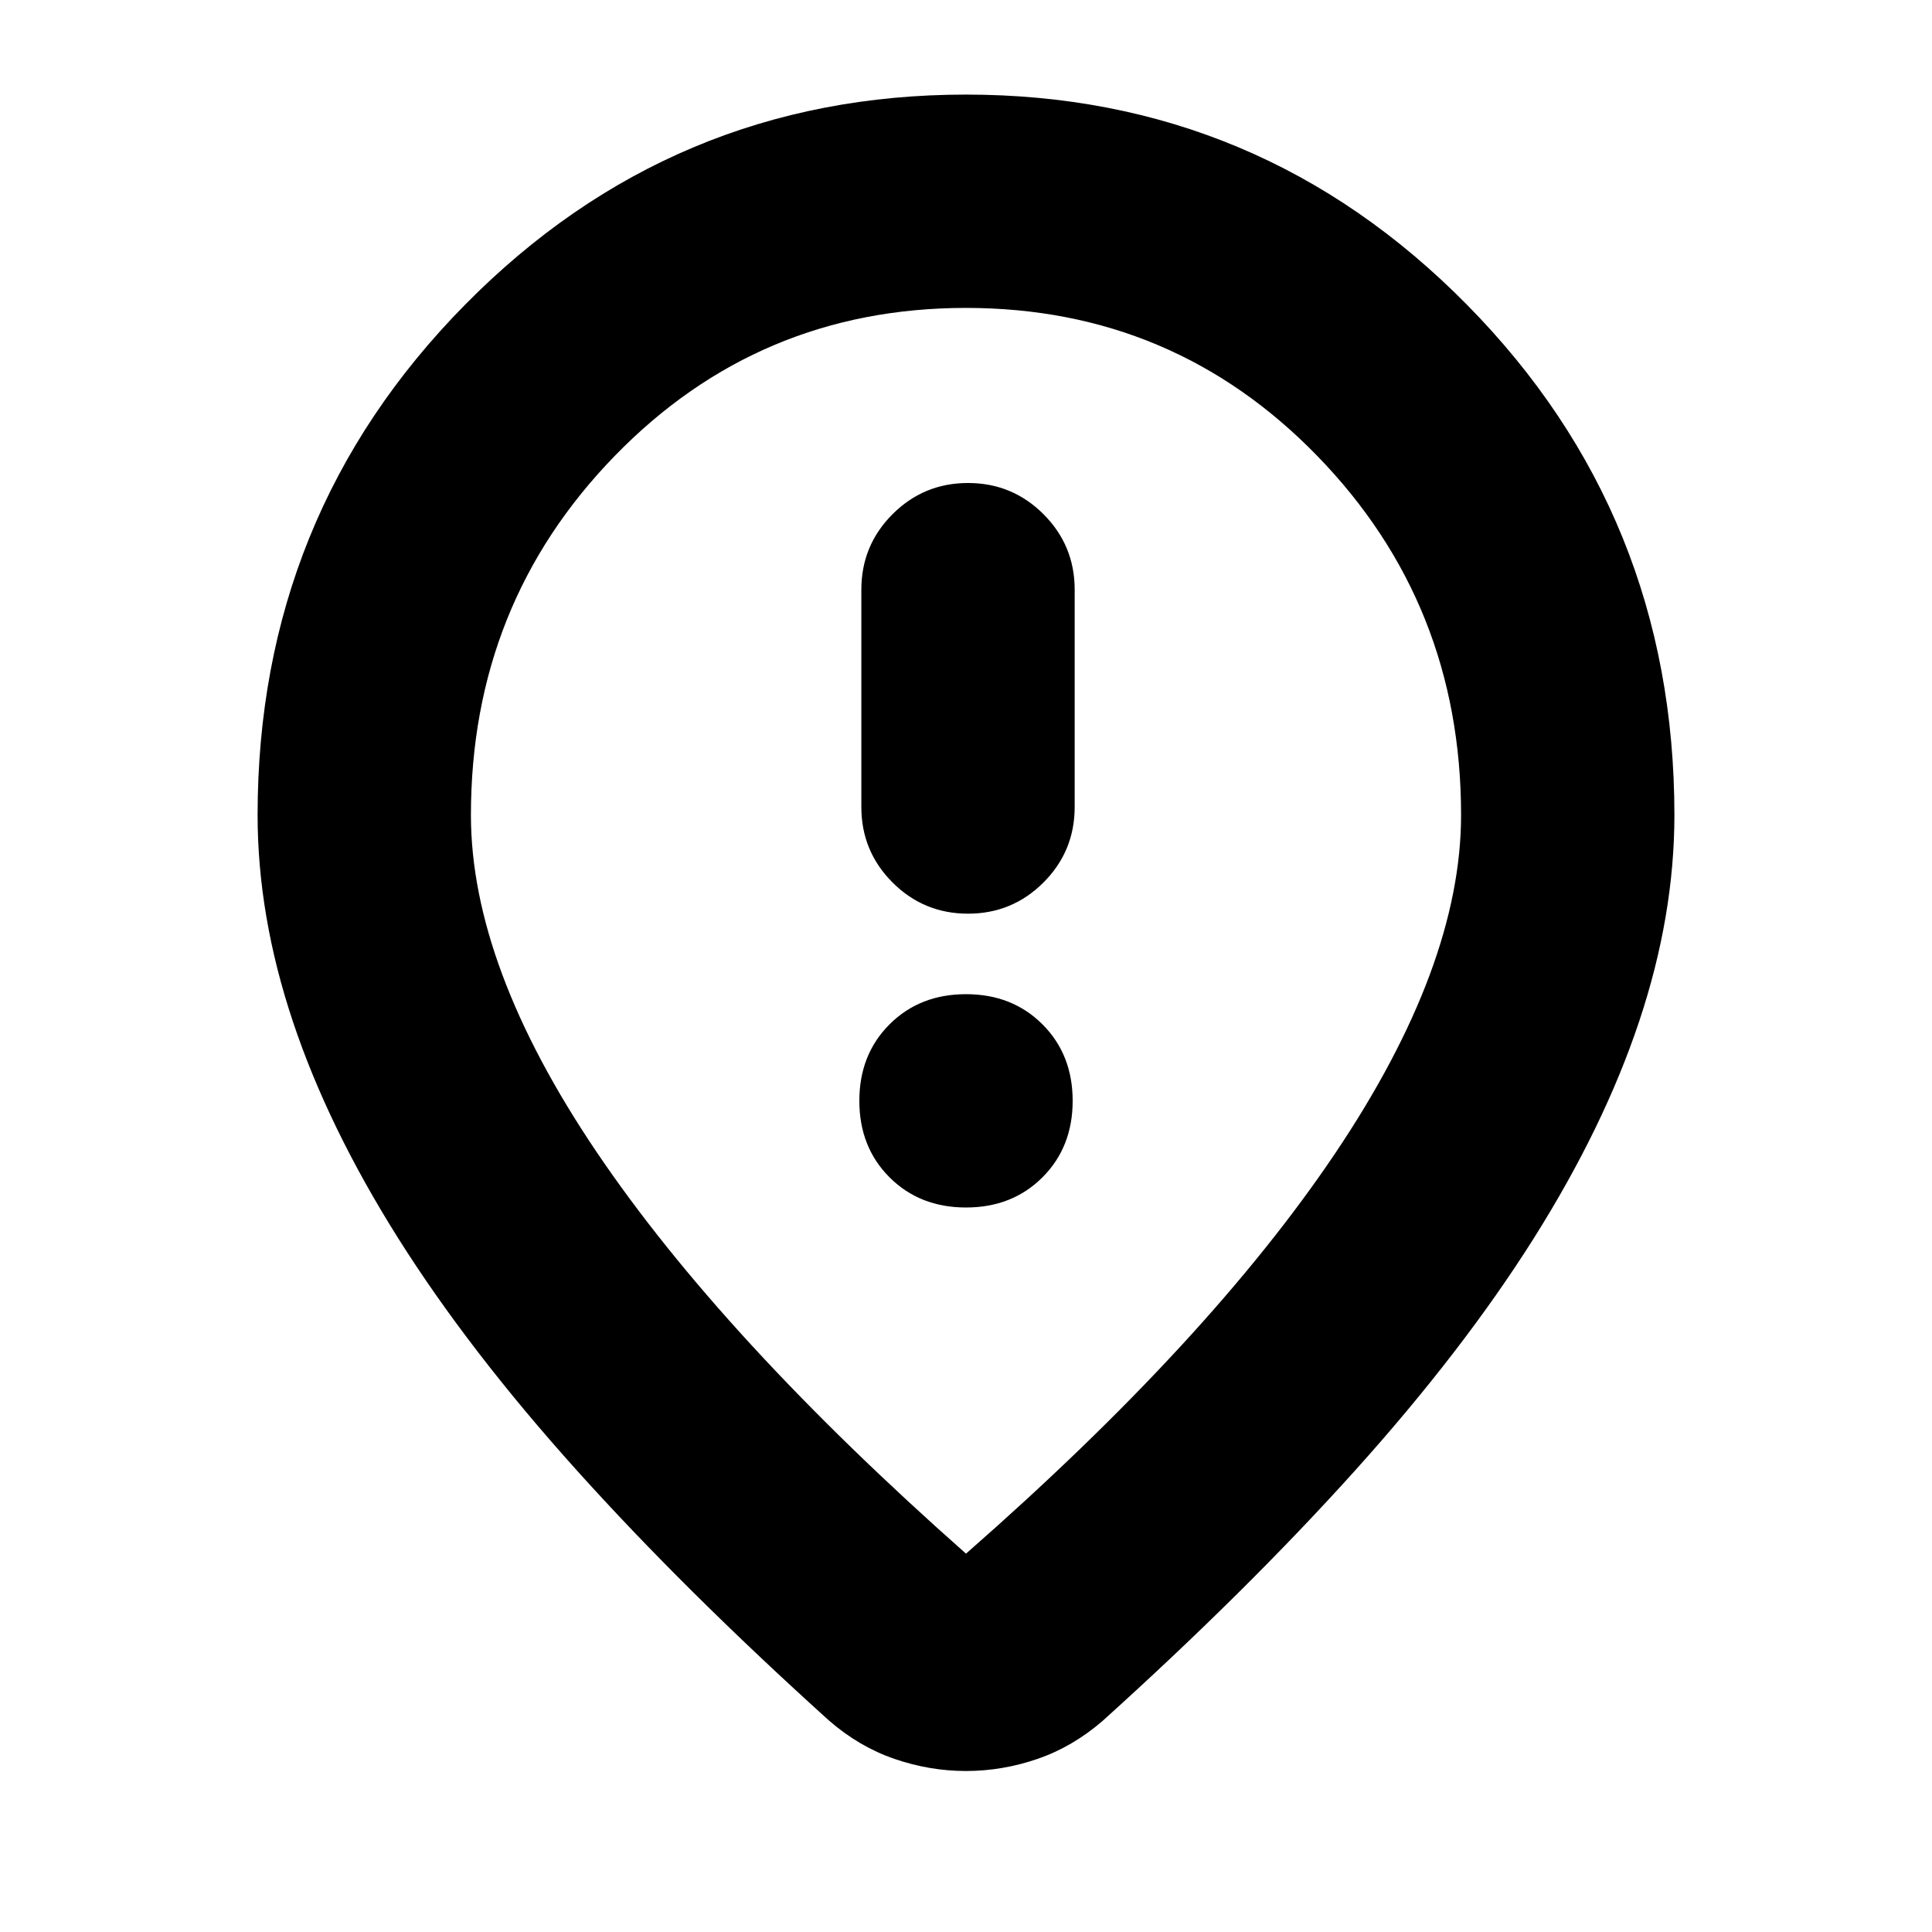 <svg xmlns="http://www.w3.org/2000/svg" height="24" viewBox="0 -960 960 960" width="24"><path d="M481-506q22 0 37.5-15.5T534-559v-108q0-22-15.5-37.5T481-720q-22 0-37.5 15.5T428-667v108q0 22 15.5 37.5T481-506Zm-1 146q23 0 38-15t15-38q0-23-15-38t-38-15q-23 0-38 15t-15 38q0 23 15 38t38 15Zm0 172q121-106 183.5-199T726-555q0-105-71.5-178.5T480-807q-103 0-174.5 73.5T234-555q0 75 62.5 167.5T480-188Zm0 108q-18 0-35.5-6T412-105q-72-65-125.5-124.5t-88.5-115q-35-55.5-52.5-108T128-555q0-149 103-253.5T480-913q146 0 249 104.5T832-555q0 50-17.5 102.5t-52.5 108q-35 55.5-88.5 115T548-105q-15 13-32.5 19T480-80Zm0-480Z"/></svg>